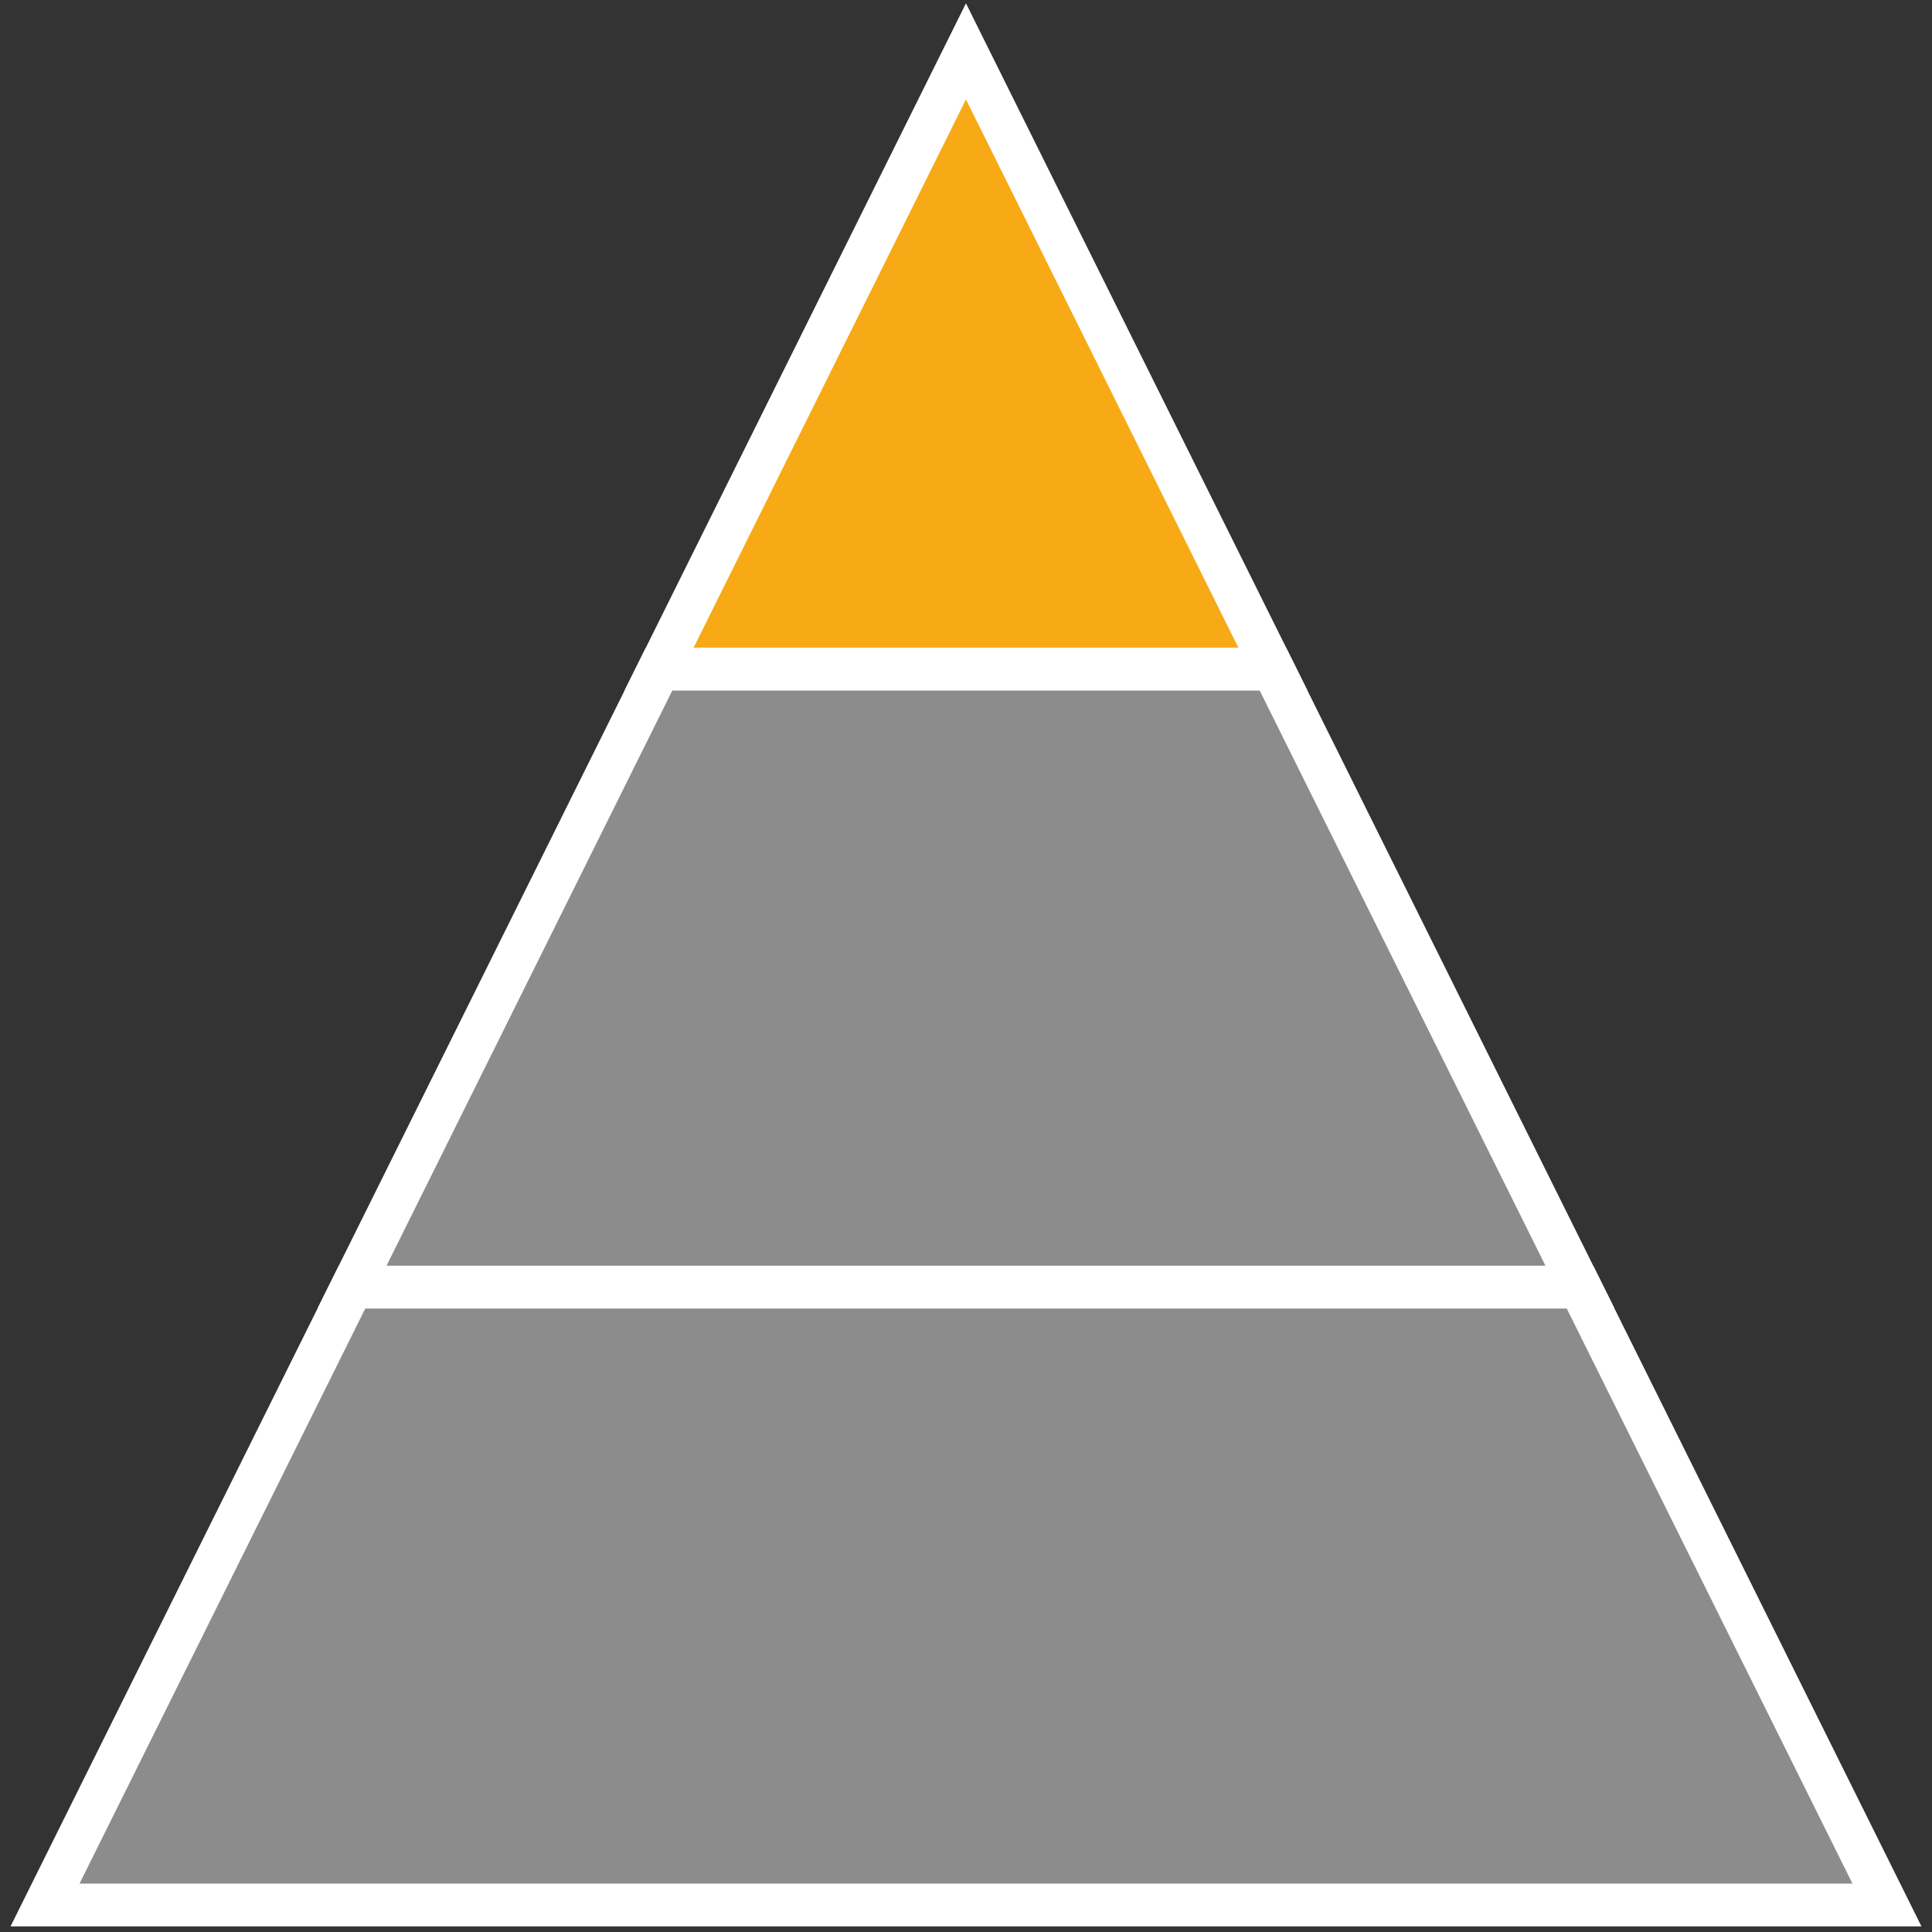 <?xml version="1.0" encoding="utf-8"?>
<!-- Generator: Adobe Illustrator 24.3.0, SVG Export Plug-In . SVG Version: 6.00 Build 0)  -->
<svg version="1.1" id="Livello_1" xmlns="http://www.w3.org/2000/svg" xmlns:xlink="http://www.w3.org/1999/xlink" x="0px" y="0px"
	 viewBox="0 0 277.53 277.53" style="enable-background:new 0 0 277.53 277.53;" xml:space="preserve">
<rect x="0" y="0" width="277.53" height="277.53" fill="#333333" stroke="none"/>
<style type="text/css">
	.st0{fill:#8C8C8C;stroke:#FFFFFF;stroke-width:6.143;stroke-miterlimit:10;}
	.st1{fill:#F7AA16;stroke:#FFFFFF;stroke-width:6.143;stroke-miterlimit:10;}
</style>
<g>
	<g>
		<polygon class="st0" points="50.57,184.89 6.47,273.65 271.06,273.65 226.96,184.89 		"/>
		<polygon class="st1" points="138.76,7.38 94.67,96.13 182.86,96.13 		"/>
		<polygon class="st0" points="182.86,96.13 94.67,96.13 50.57,184.89 226.96,184.89 		"/>
	</g>
</g>
</svg>
